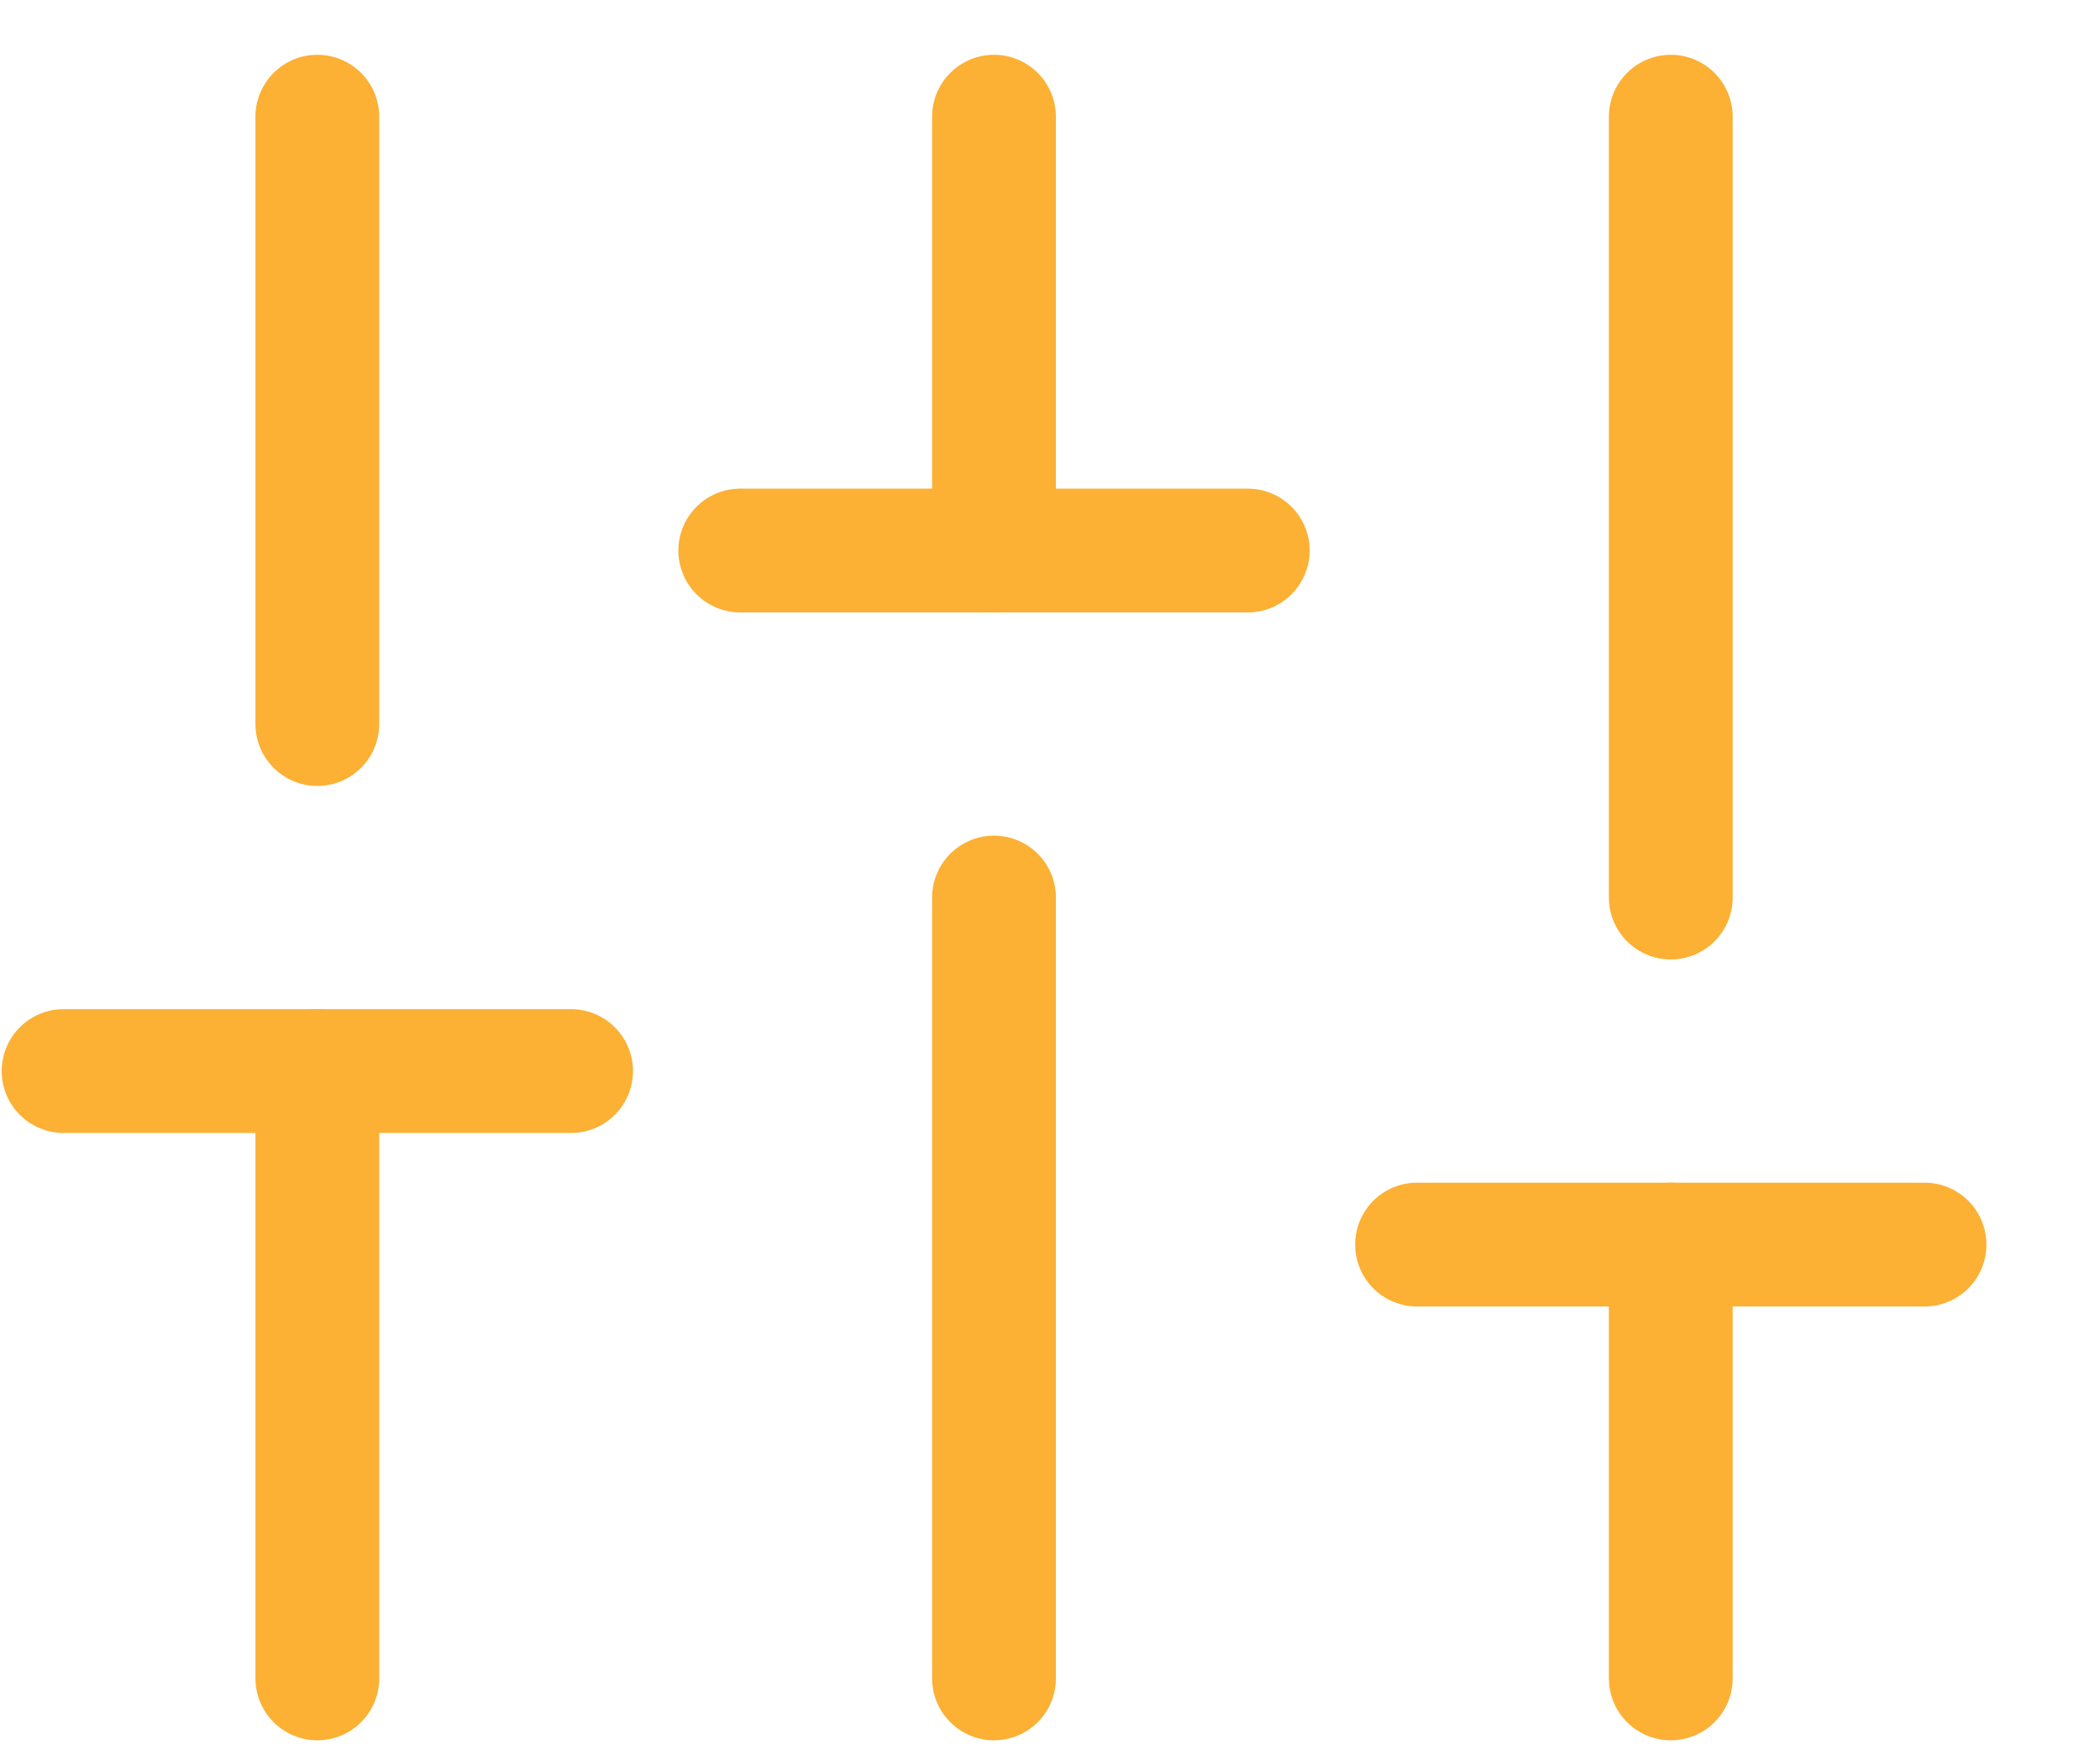 <svg width="18" height="15" viewBox="0 0 18 15" fill="none" xmlns="http://www.w3.org/2000/svg">
<path d="M2.72 14.384V9.179" stroke="#FCB034" stroke-width="1.061" stroke-linecap="round" stroke-linejoin="round"/>
<path d="M2.72 6.205V1" stroke="#FCB034" stroke-width="1.061" stroke-linecap="round" stroke-linejoin="round"/>
<path d="M8.52 14.384V7.692" stroke="#FCB034" stroke-width="1.061" stroke-linecap="round" stroke-linejoin="round"/>
<path d="M8.52 4.718V1" stroke="#FCB034" stroke-width="1.061" stroke-linecap="round" stroke-linejoin="round"/>
<path d="M14.321 14.384V10.666" stroke="#FCB034" stroke-width="1.061" stroke-linecap="round" stroke-linejoin="round"/>
<path d="M14.321 7.692V1" stroke="#FCB034" stroke-width="1.061" stroke-linecap="round" stroke-linejoin="round"/>
<path d="M0.545 9.179H4.895" stroke="#FCB034" stroke-width="1.061" stroke-linecap="round" stroke-linejoin="round"/>
<path d="M6.345 4.718H10.695" stroke="#FCB034" stroke-width="1.061" stroke-linecap="round" stroke-linejoin="round"/>
<path d="M12.146 10.666H16.496" stroke="#FCB034" stroke-width="1.061" stroke-linecap="round" stroke-linejoin="round"/>
</svg>

